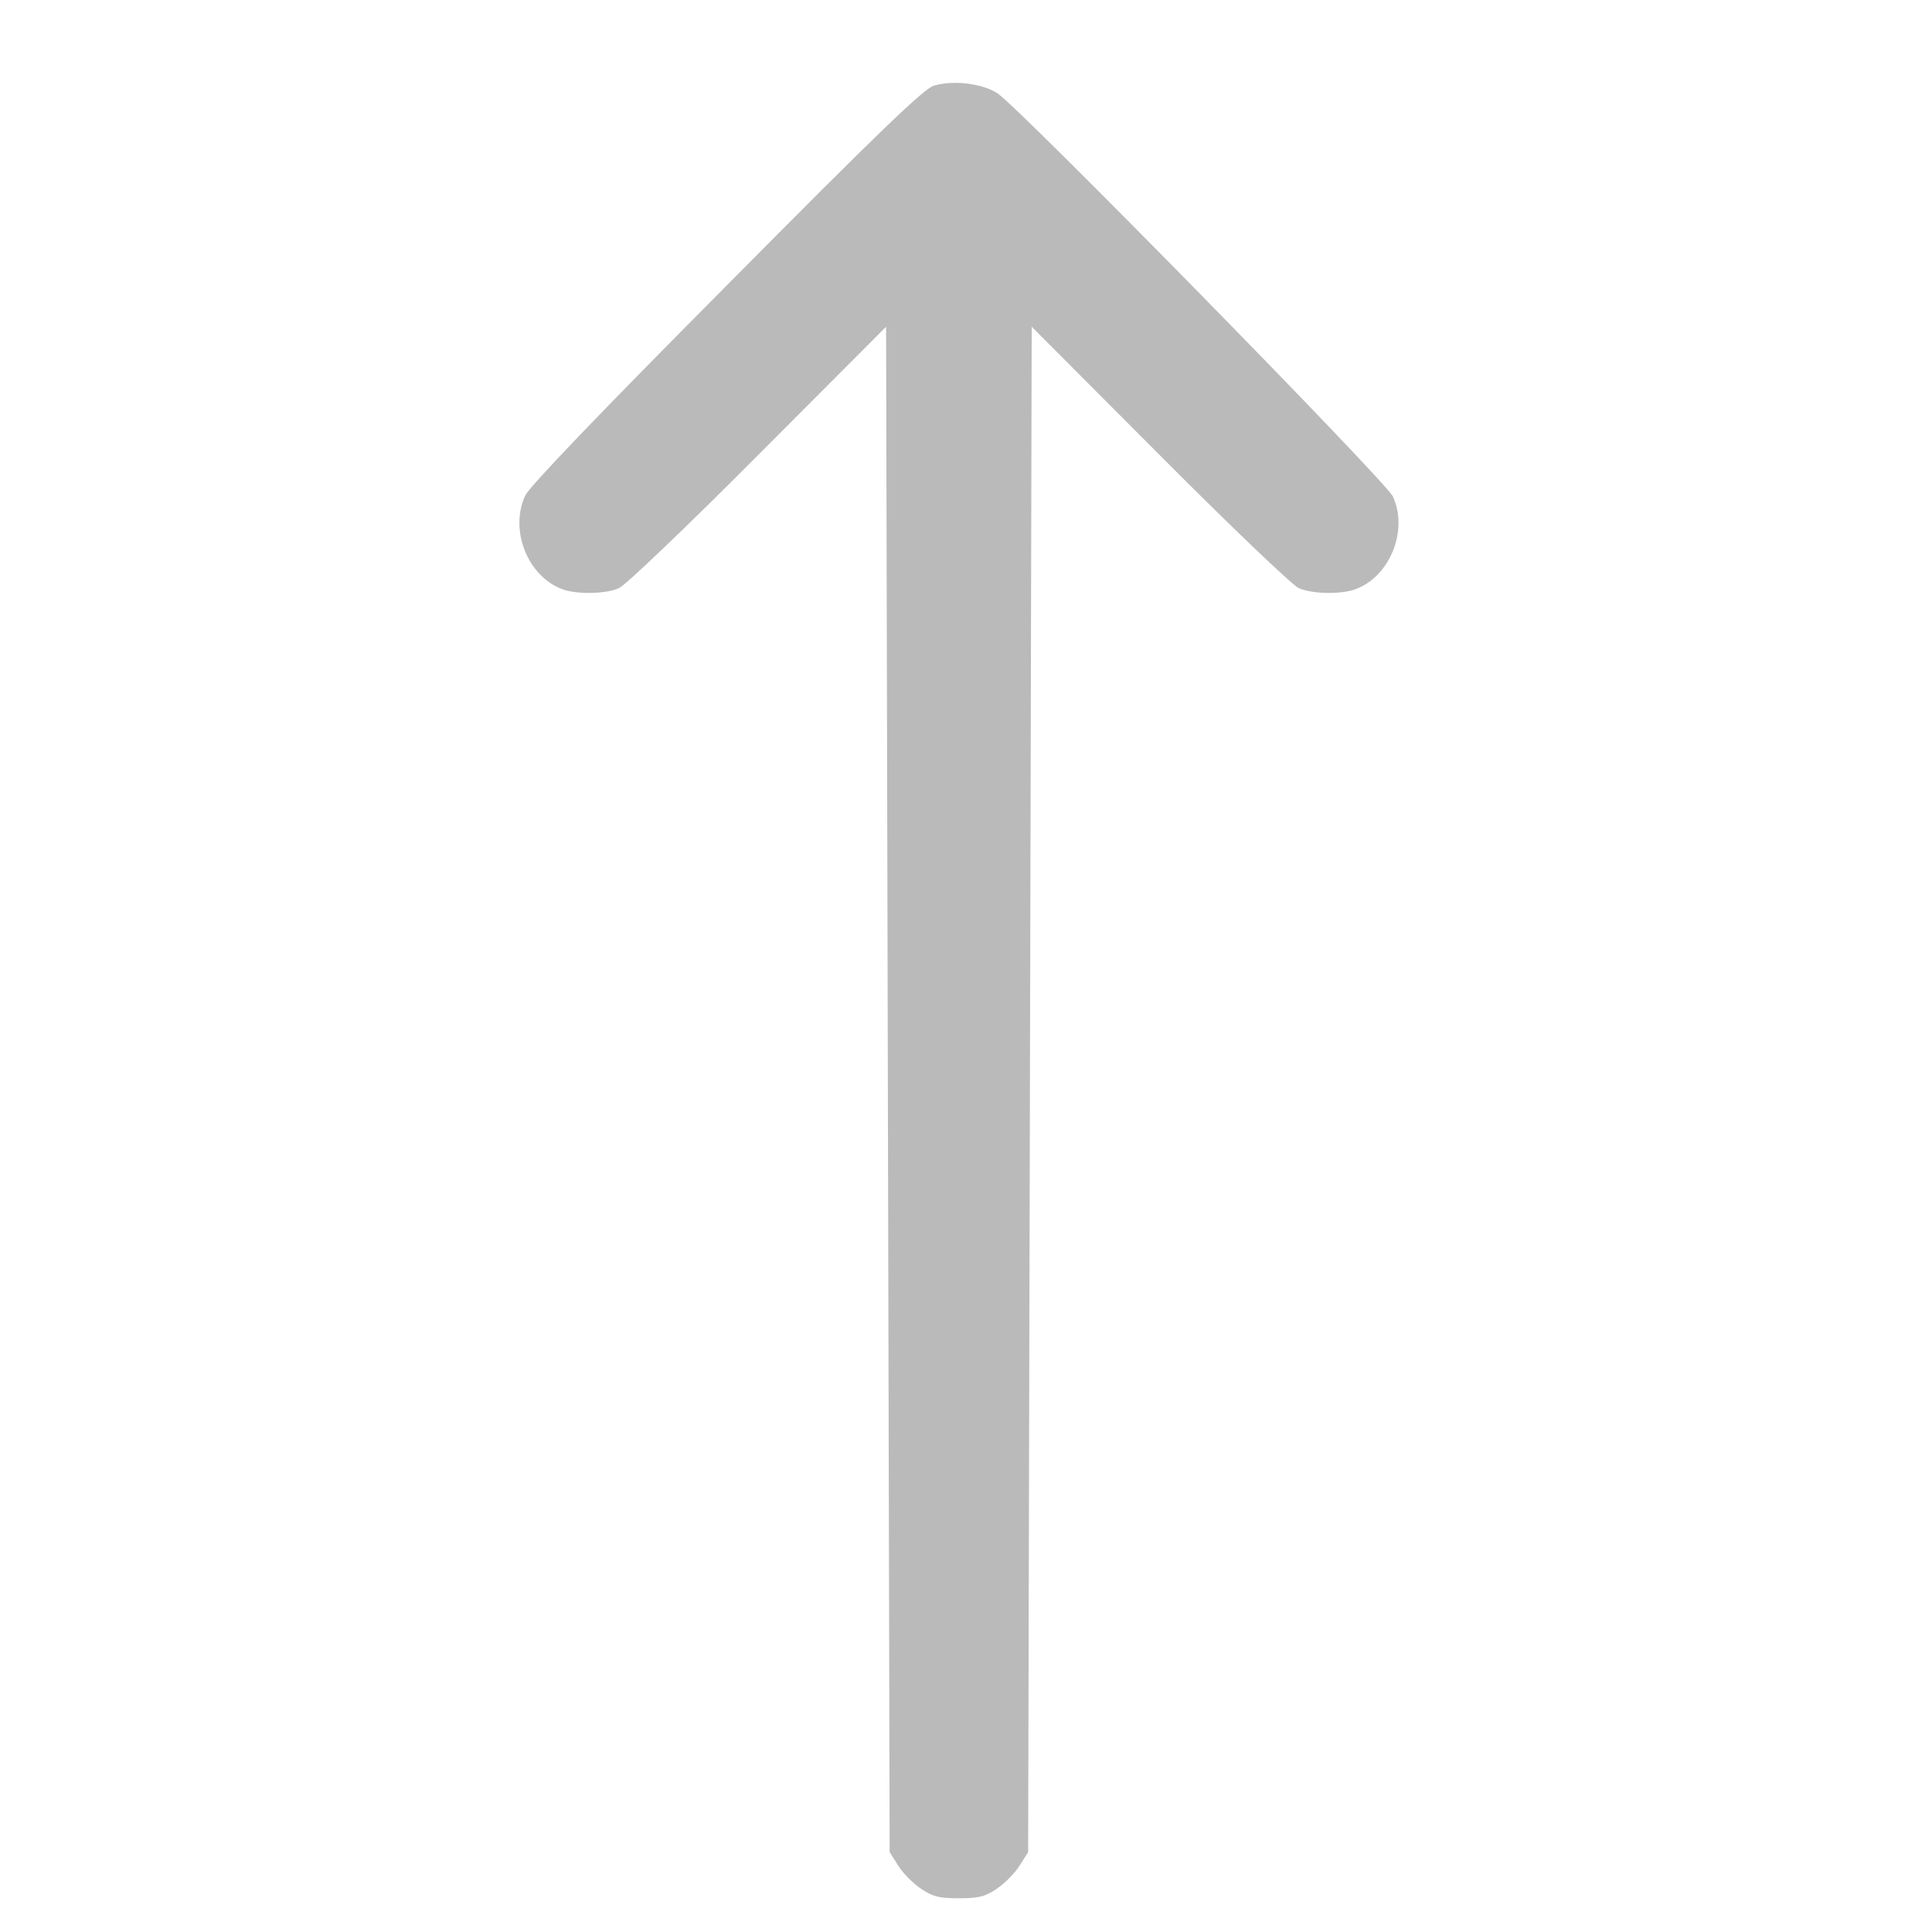 <?xml version="1.0" standalone="no"?>
<!DOCTYPE svg PUBLIC "-//W3C//DTD SVG 20010904//EN"
 "http://www.w3.org/TR/2001/REC-SVG-20010904/DTD/svg10.dtd">
<svg version="1.0" xmlns="http://www.w3.org/2000/svg"
 width="22" height="22" viewBox="0 0 274 544"
 preserveAspectRatio="xMidYMid meet">

<g transform="translate(0,544) scale(0.1,-0.1)"
fill="#BABABA" stroke="none">
<path d="M1280 5199 c-27 -7 -153 -128 -583 -562 -362 -364 -555 -566 -568
-592 -45 -97 6 -227 104 -264 40 -15 122 -14 160 3 18 8 192 174 392 375 l360
361 5 -2147 5 -2148 24 -38 c13 -21 42 -50 64 -65 34 -23 52 -27 107 -27 55 0
73 4 107 27 22 15 51 44 64 65 l24 38 5 2148 5 2147 360 -361 c200 -201 374
-367 392 -375 38 -17 120 -18 160 -3 97 36 149 166 105 261 -19 42 -1051 1094
-1113 1135 -42 28 -124 38 -179 22z"/>
</g>
</svg>
